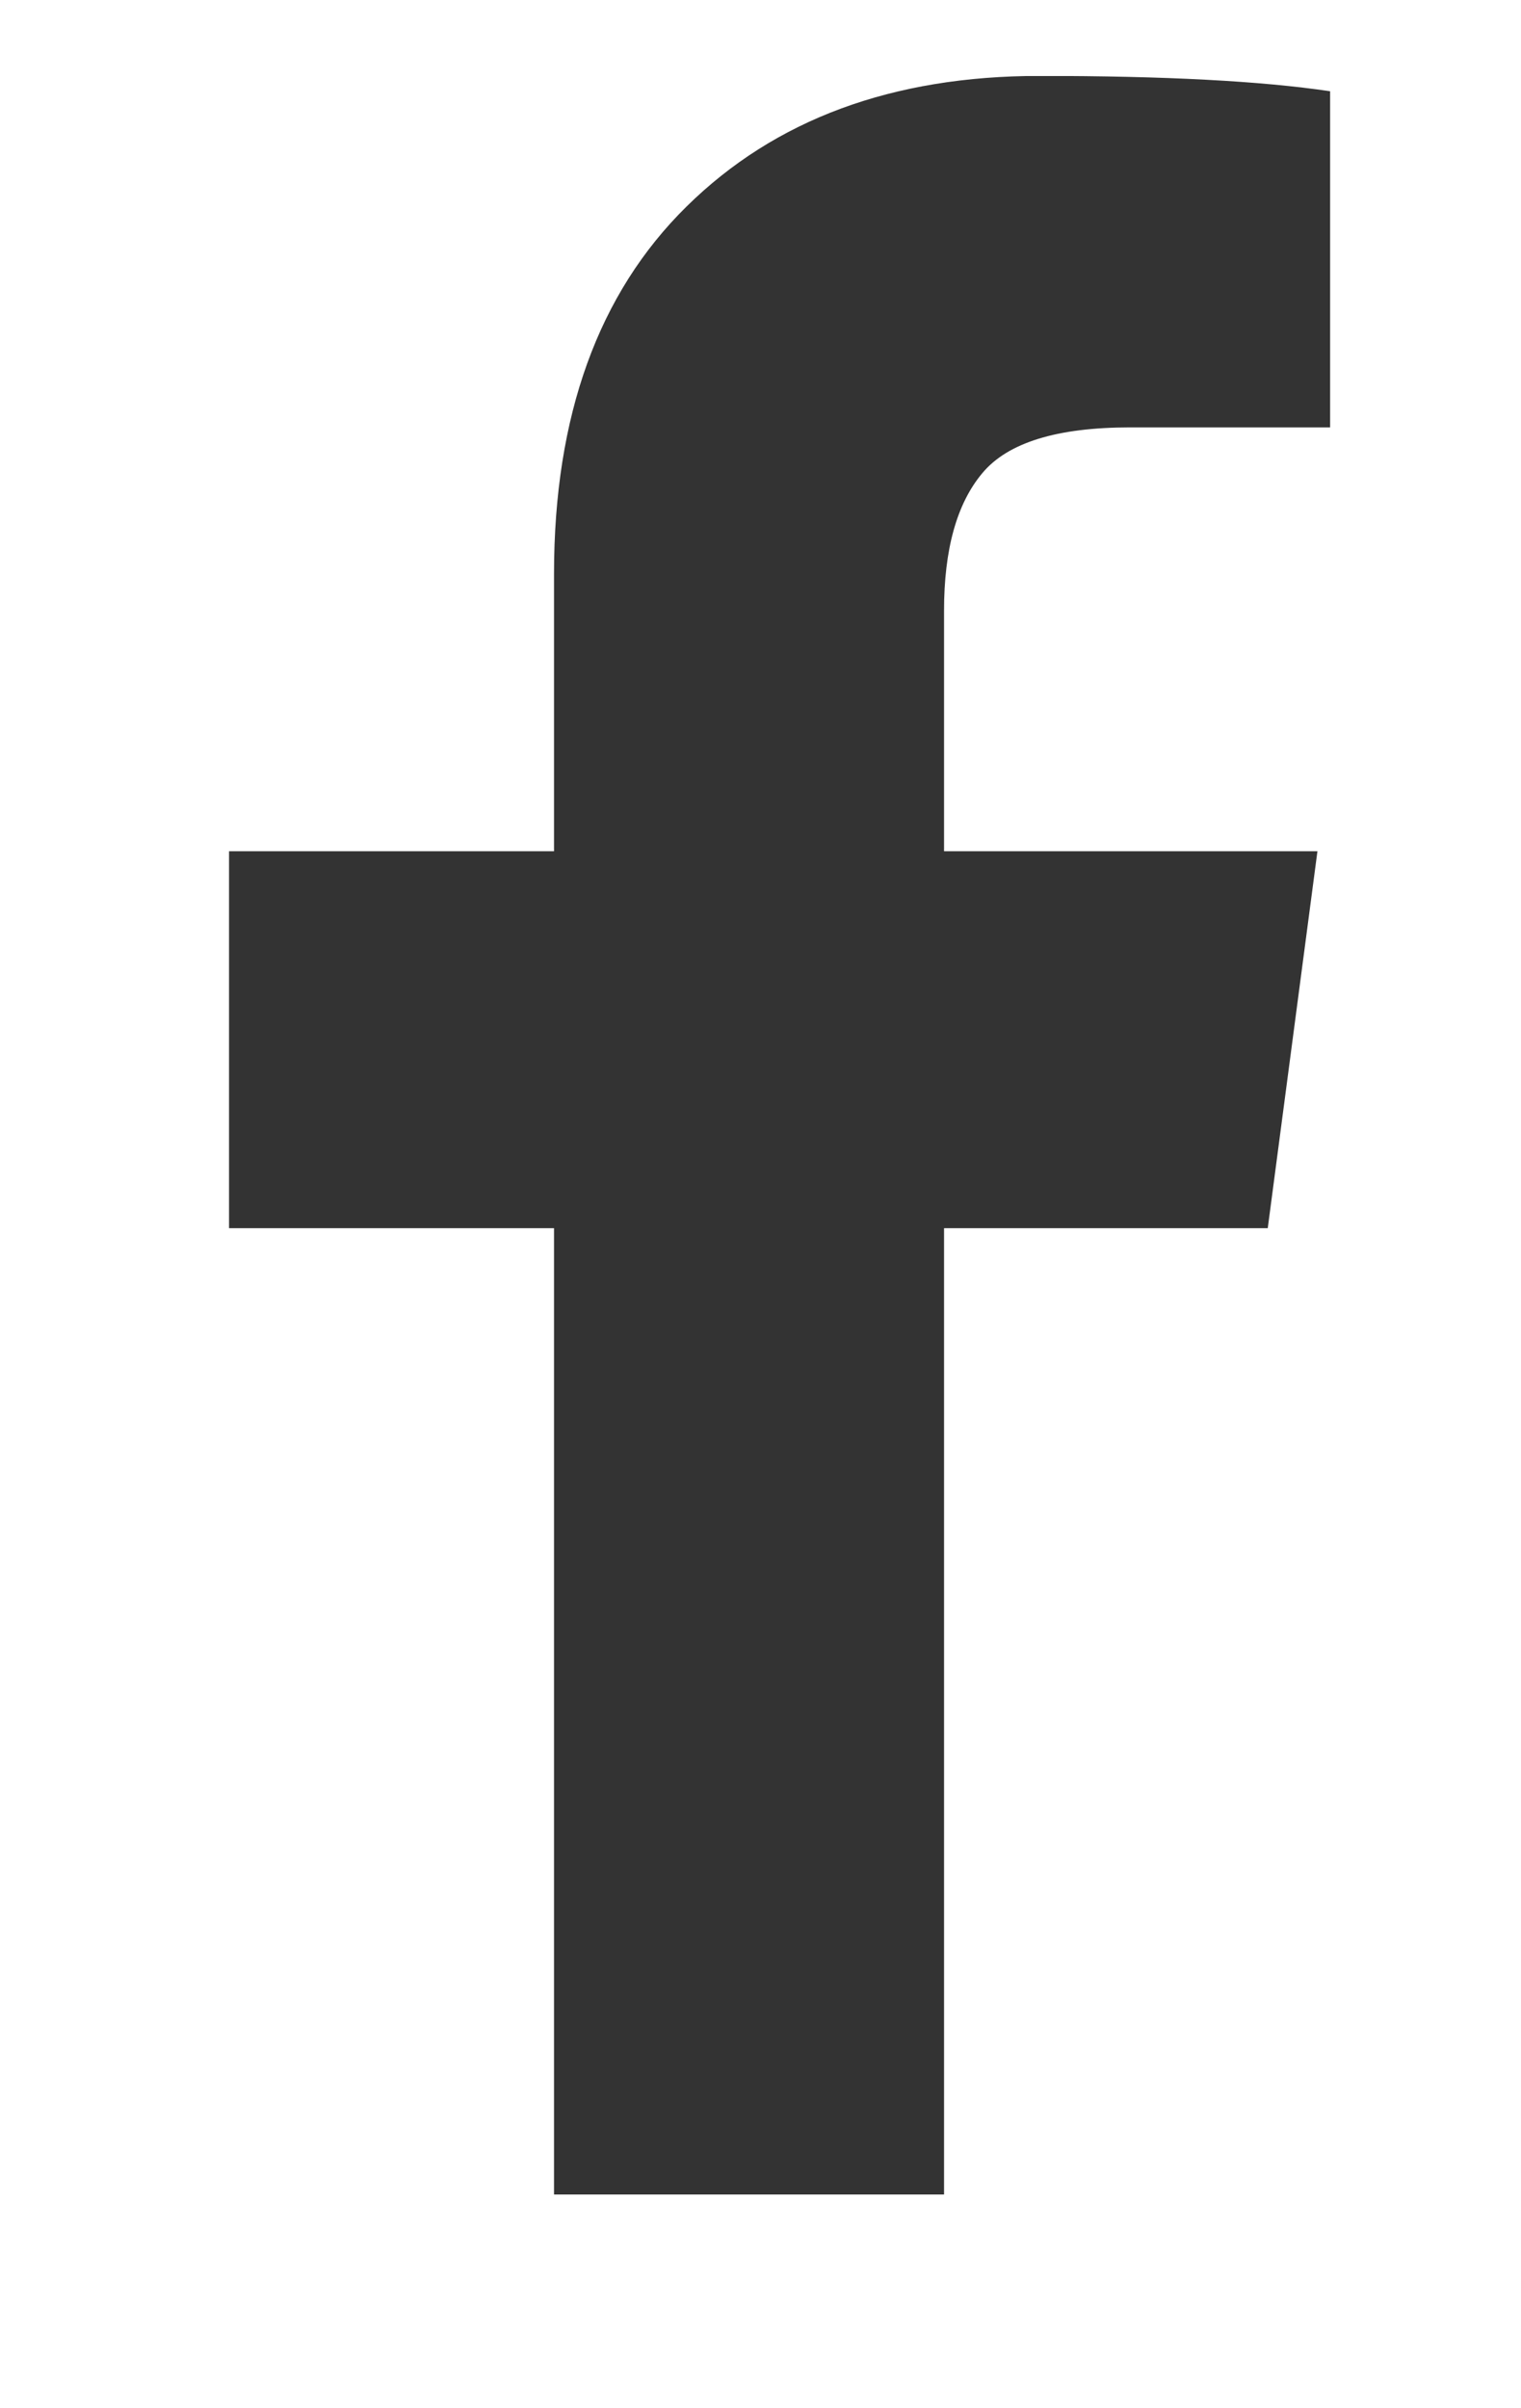 <svg width="12" height="19" viewBox="0 0 12 19" fill="none" xmlns="http://www.w3.org/2000/svg">
<g id="Icon" clip-path="url(#clip0_117_2448)">
<path id="Vector" d="M10.494 0.72V3.372H8.916C8.339 3.372 7.951 3.492 7.75 3.733C7.548 3.974 7.448 4.336 7.448 4.818V6.716H10.394L10.002 9.69H7.448V17.314H4.371V9.69H1.807V6.716H4.371V4.527C4.371 3.281 4.72 2.315 5.417 1.629C6.114 0.942 7.042 0.599 8.202 0.599C9.187 0.599 9.951 0.639 10.494 0.72Z" fill="#333333"/>
</g>
<defs>
<clipPath id="clip0_117_2448">
<rect width="10.3" height="18" fill="white" transform="matrix(1 0 0 -1 0.85 18.6)"/>
</clipPath>
</defs>
</svg>
